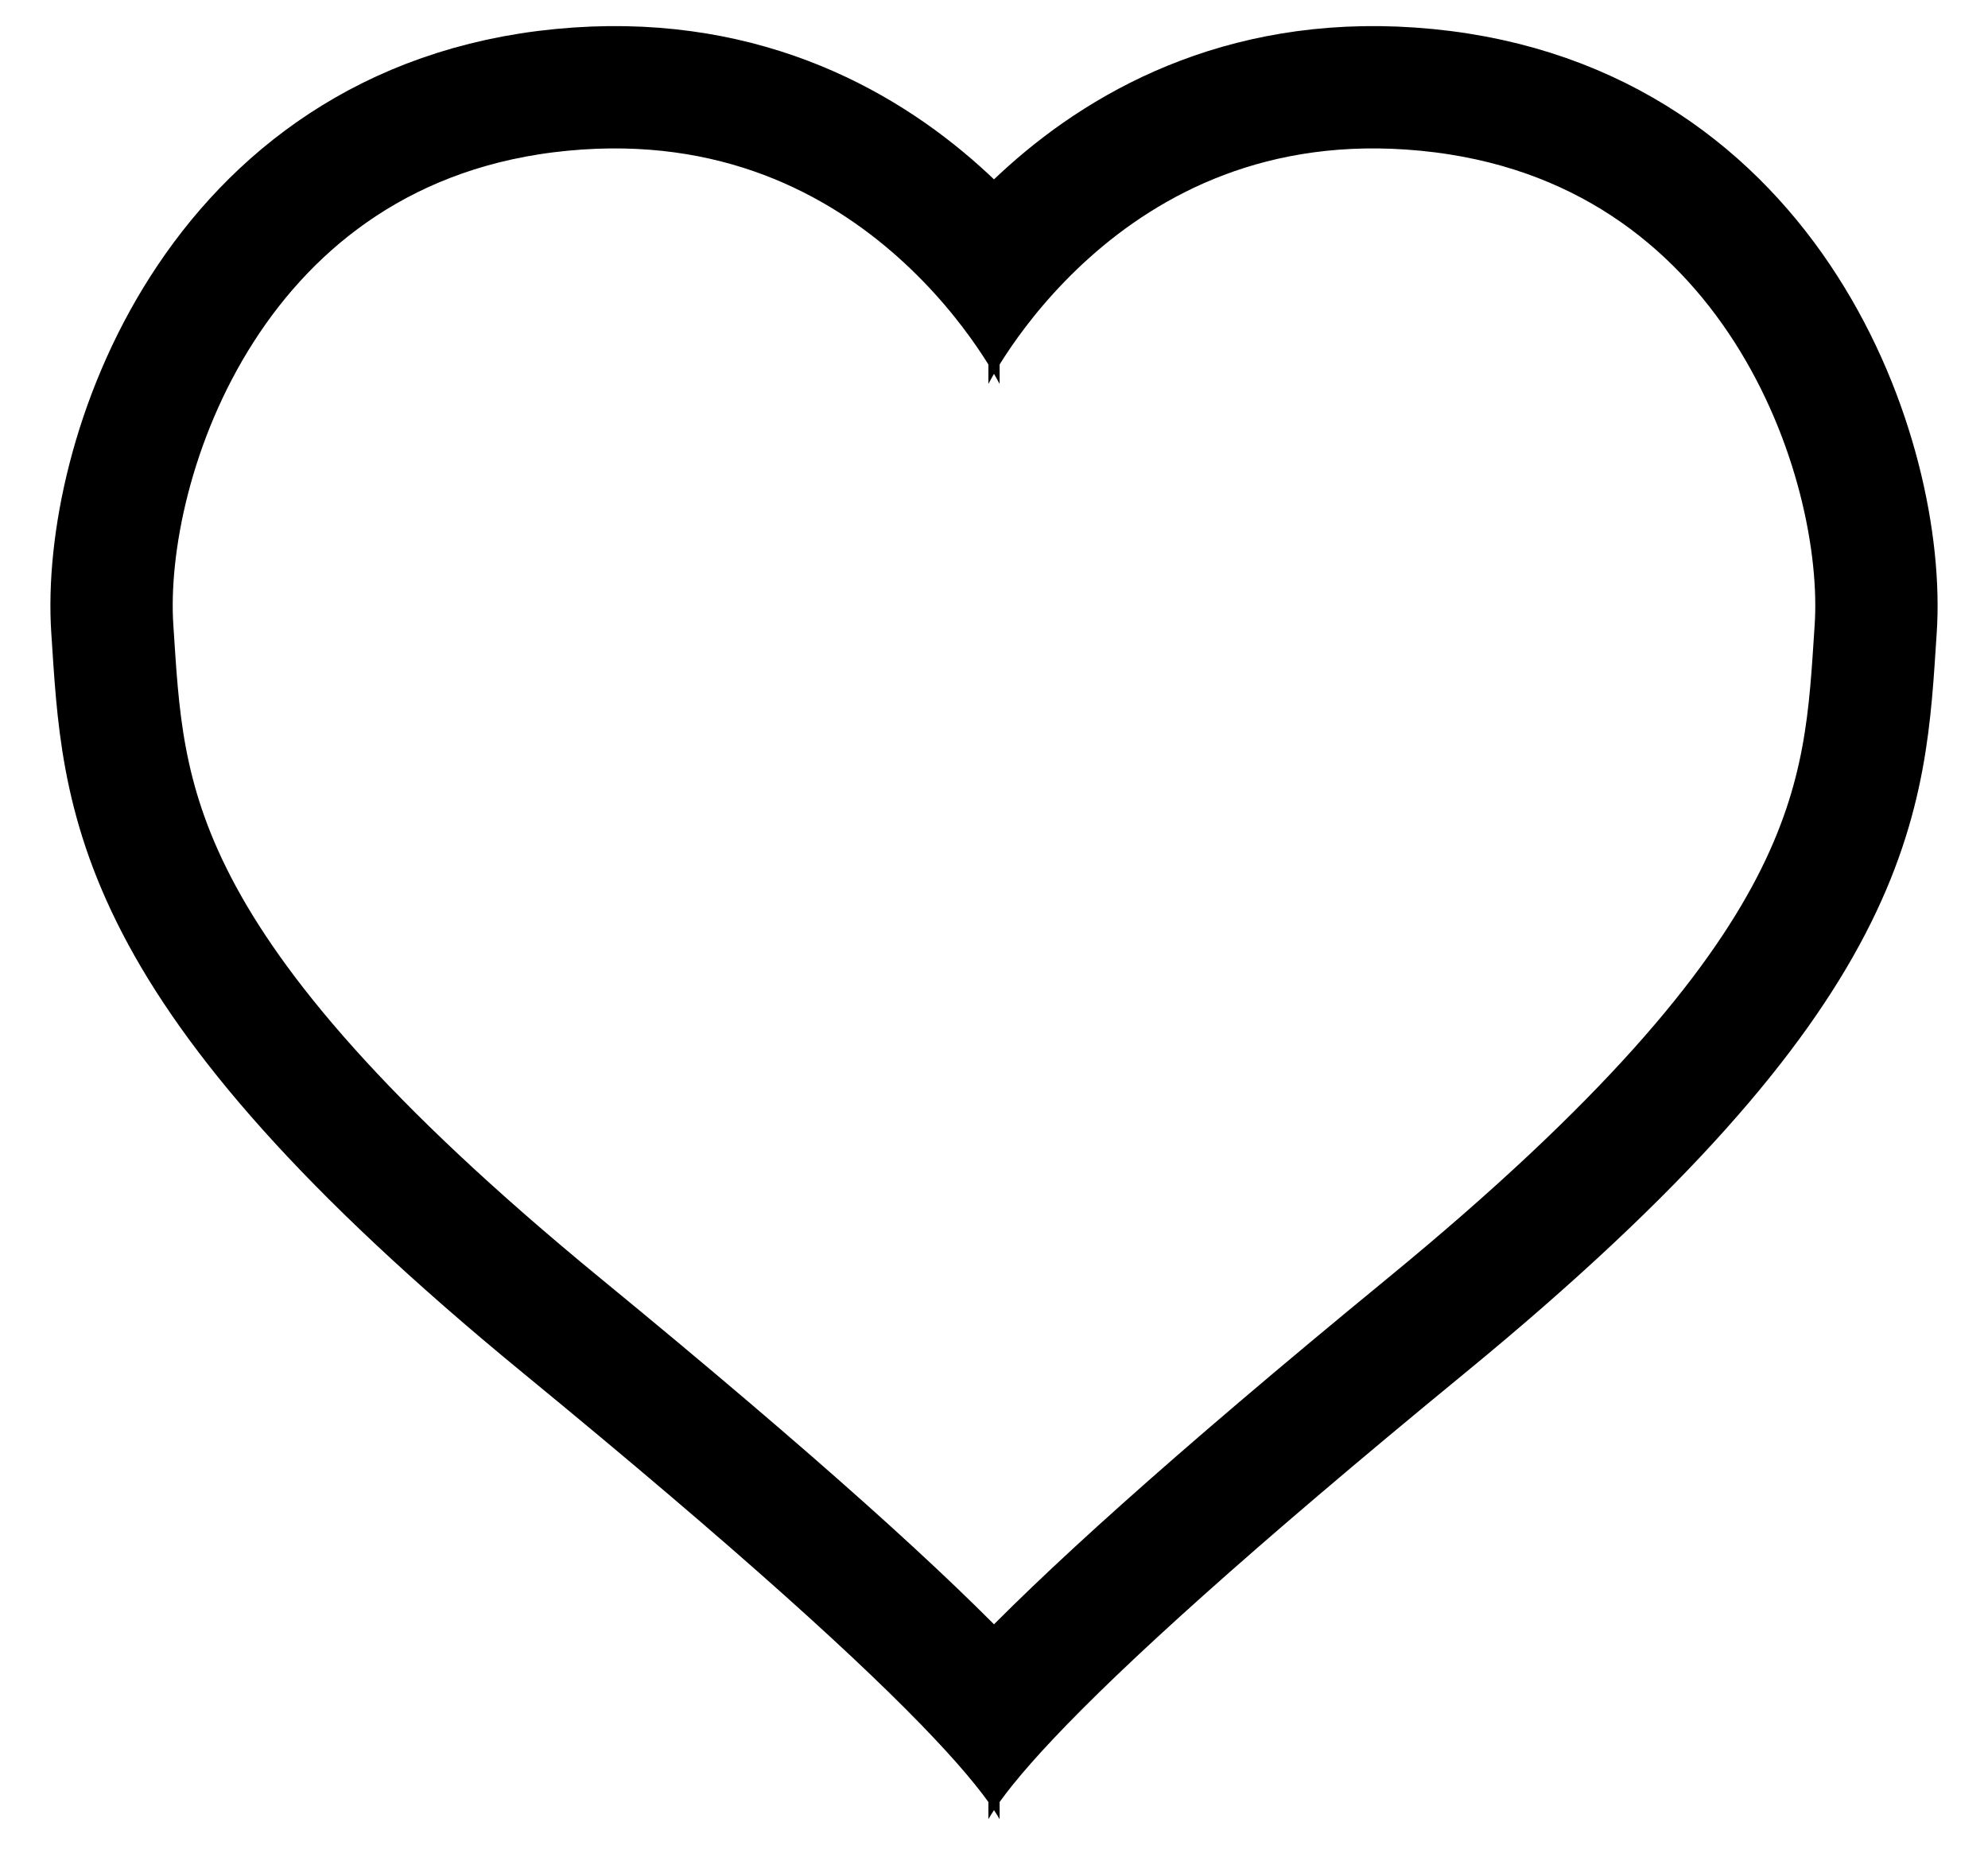 <?xml version="1.0" encoding="utf-8"?>
<!-- Generator: Adobe Illustrator 25.2.1, SVG Export Plug-In . SVG Version: 6.00 Build 0)  -->
<svg version="1.0" id="Layer_1" xmlns="http://www.w3.org/2000/svg" xmlns:xlink="http://www.w3.org/1999/xlink" x="0px" y="0px"
	 viewBox="0 0 17.7 16.6" style="enable-background:new 0 0 17.7 16.6;" xml:space="preserve">
<style type="text/css">
	.st0{clip-path:url(#SVGID_2_);fill:none;stroke:#000000;stroke-width:1.089;stroke-miterlimit:10;}
	.st1{clip-path:url(#SVGID_4_);fill:none;stroke:#000000;stroke-width:1.089;stroke-miterlimit:10;}
</style>
<g>
	<g id="_x3C_Mirror_Repeat_x3E__4_">
		<g>
			<defs>
				<rect id="SVGID_1_" x="0.4" y="0.2" width="8.5" height="16"/>
			</defs>
			<clipPath id="SVGID_2_">
				<use xlink:href="#SVGID_1_"  style="overflow:visible;"/>
			</clipPath>
			<path class="st0" d="M9.4,3.2c0,0-1.3-2.7-4.4-2.4s-4.1,3.3-4,4.8s0.1,3,4,6.2s4.5,4.1,4.5,4.5"/>
		</g>
	</g>
	<g id="_x3C_Mirror_Repeat_x3E__3_">
		<g>
			<defs>
				<rect id="SVGID_3_" x="8.8" y="0.2" width="8.5" height="16"/>
			</defs>
			<clipPath id="SVGID_4_">
				<use xlink:href="#SVGID_3_"  style="overflow:visible;"/>
			</clipPath>
			<path class="st1" d="M8.3,3.2c0,0,1.3-2.7,4.4-2.4s4.1,3.3,4,4.8c-0.1,1.5-0.1,3-4,6.2s-4.5,4.1-4.5,4.5"/>
		</g>
	</g>
</g>
</svg>
